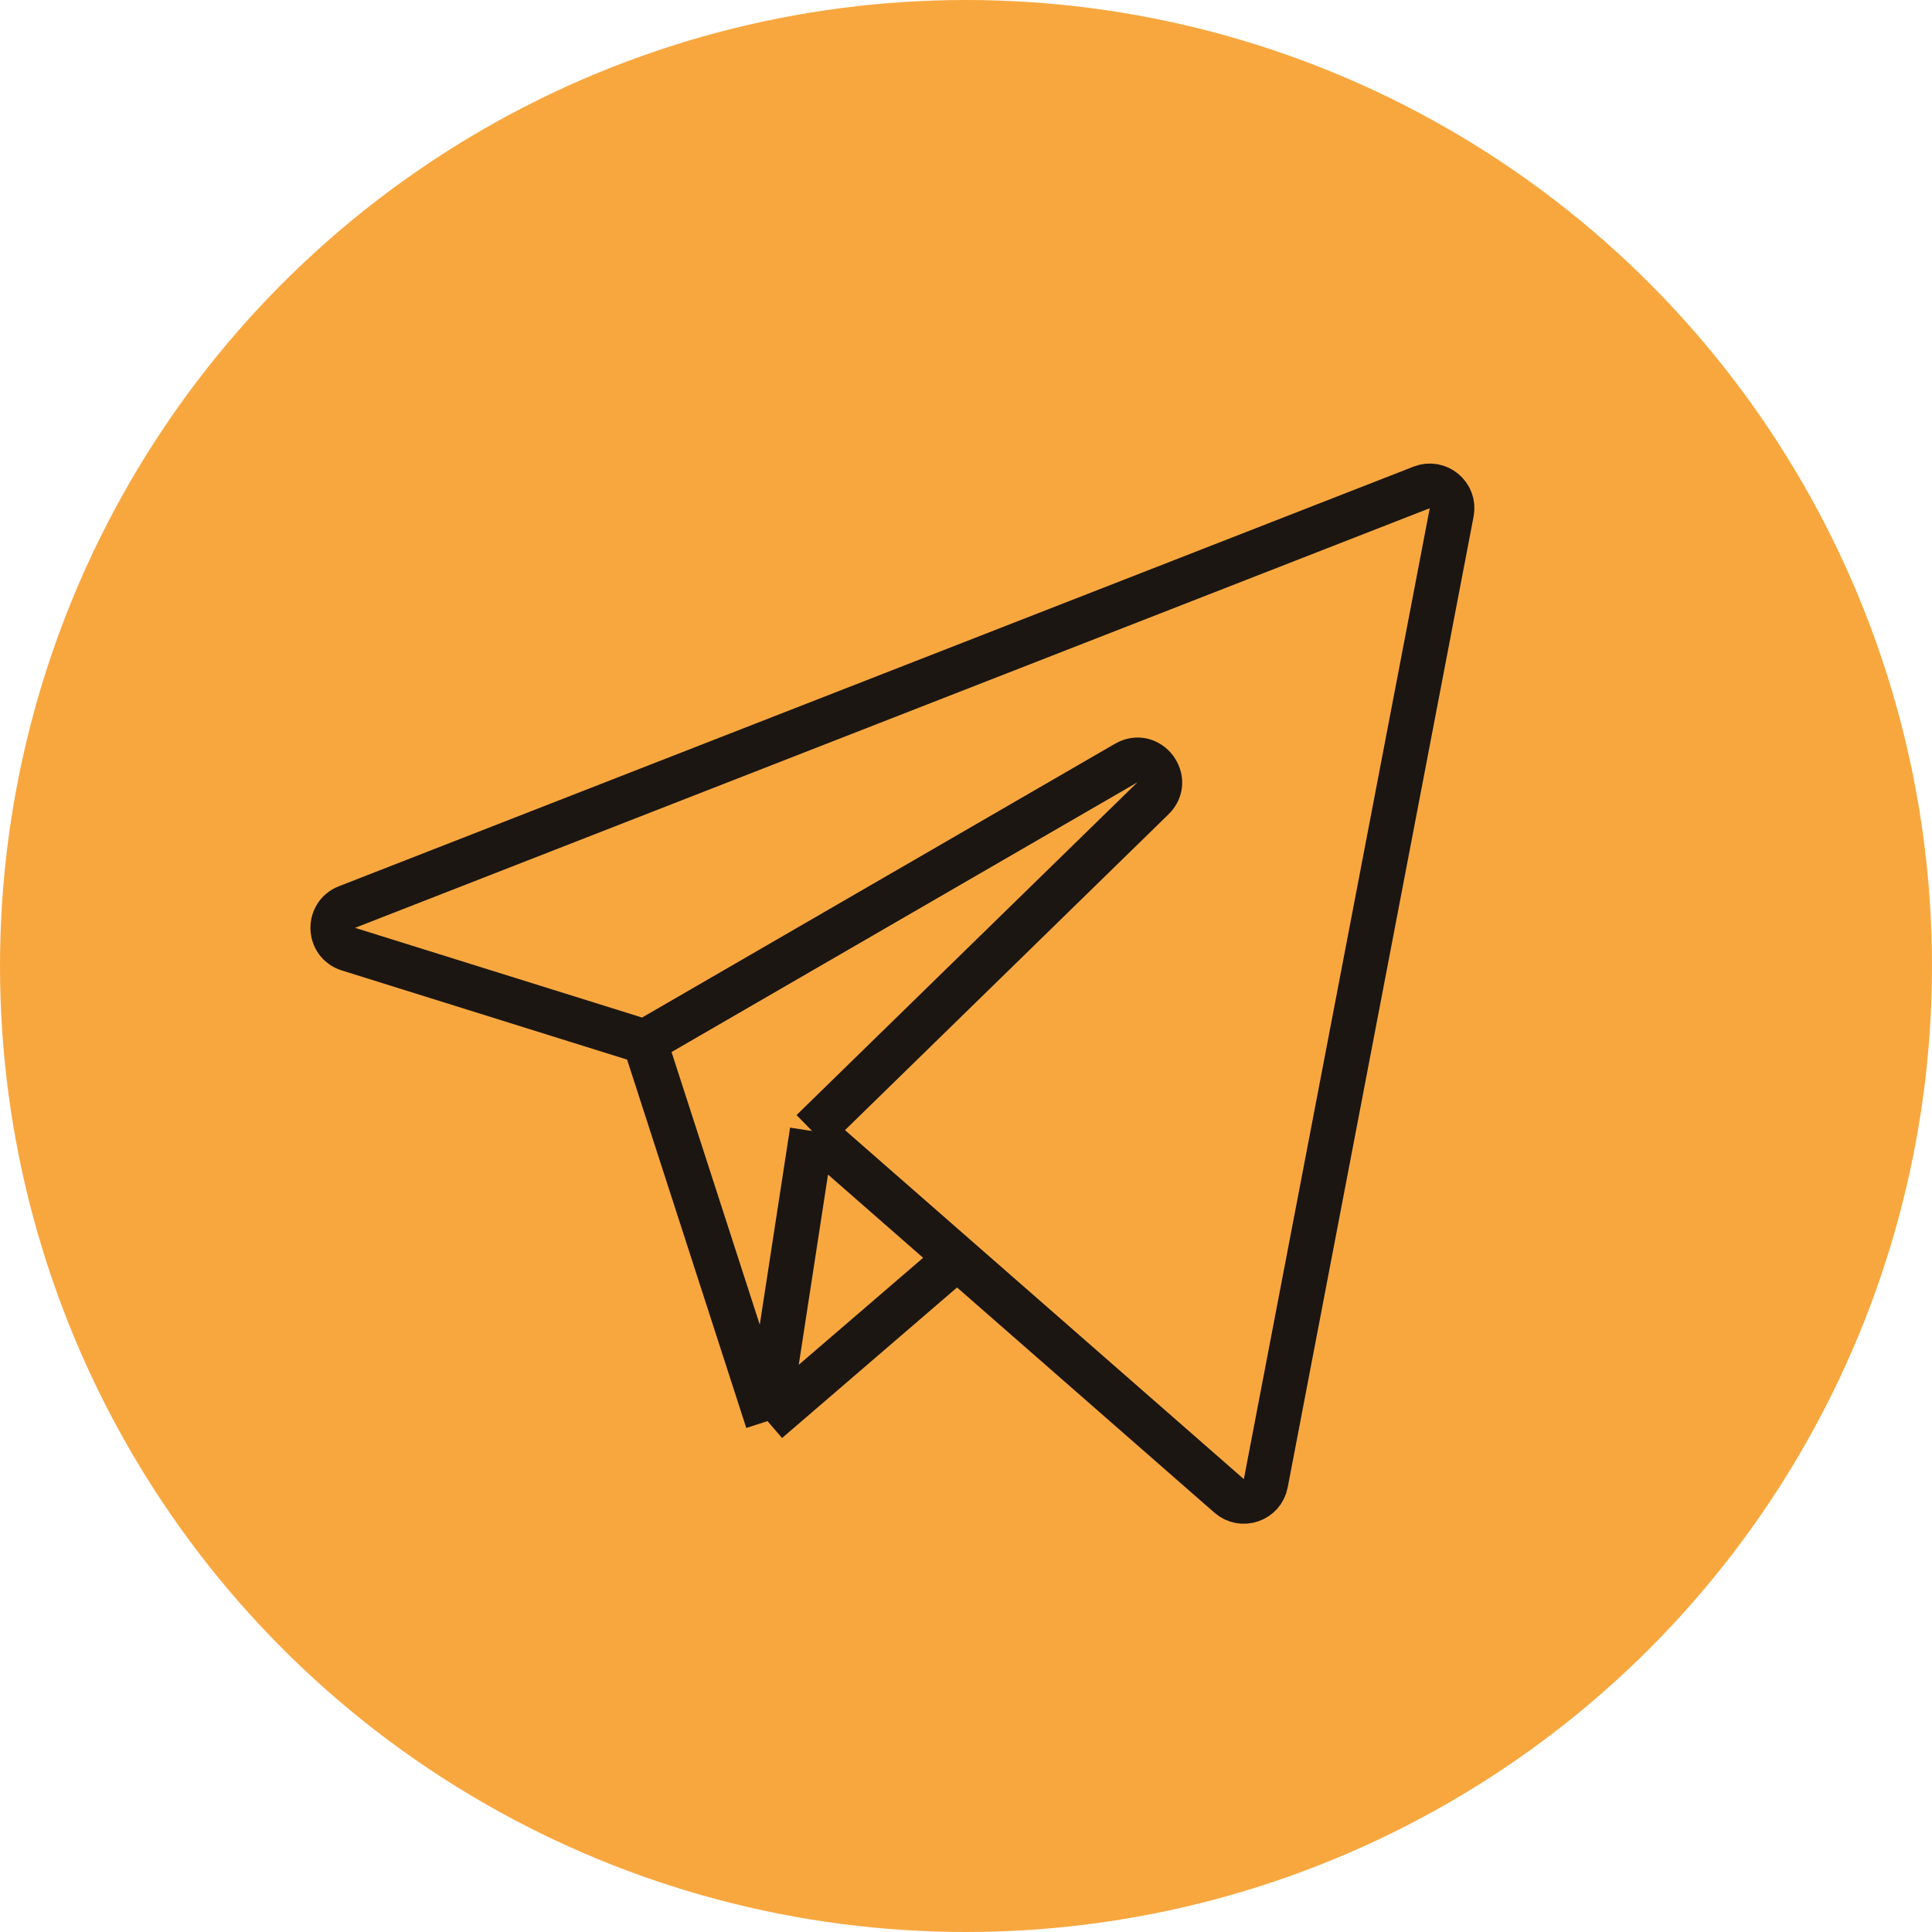 <svg width="94" height="94" viewBox="0 0 94 94" fill="none" xmlns="http://www.w3.org/2000/svg">
<circle cx="47" cy="47" r="47" fill="#F8A73F"/>
<path d="M31.371 50.686L16.952 46.18C15.973 45.874 15.925 44.505 16.881 44.132L69.169 23.715C69.965 23.404 70.791 24.092 70.63 24.93L61.585 72.169C61.427 72.992 60.435 73.334 59.803 72.782L46.571 61.204M31.371 50.686L37.343 69.143M31.371 50.686L54.793 37.126C55.899 36.486 57.01 37.95 56.095 38.843L39.514 55.029M37.343 69.143L39.514 55.029M37.343 69.143L46.571 61.204M39.514 55.029L46.571 61.204" stroke="#1B1612" stroke-width="2.171"/>
</svg>

